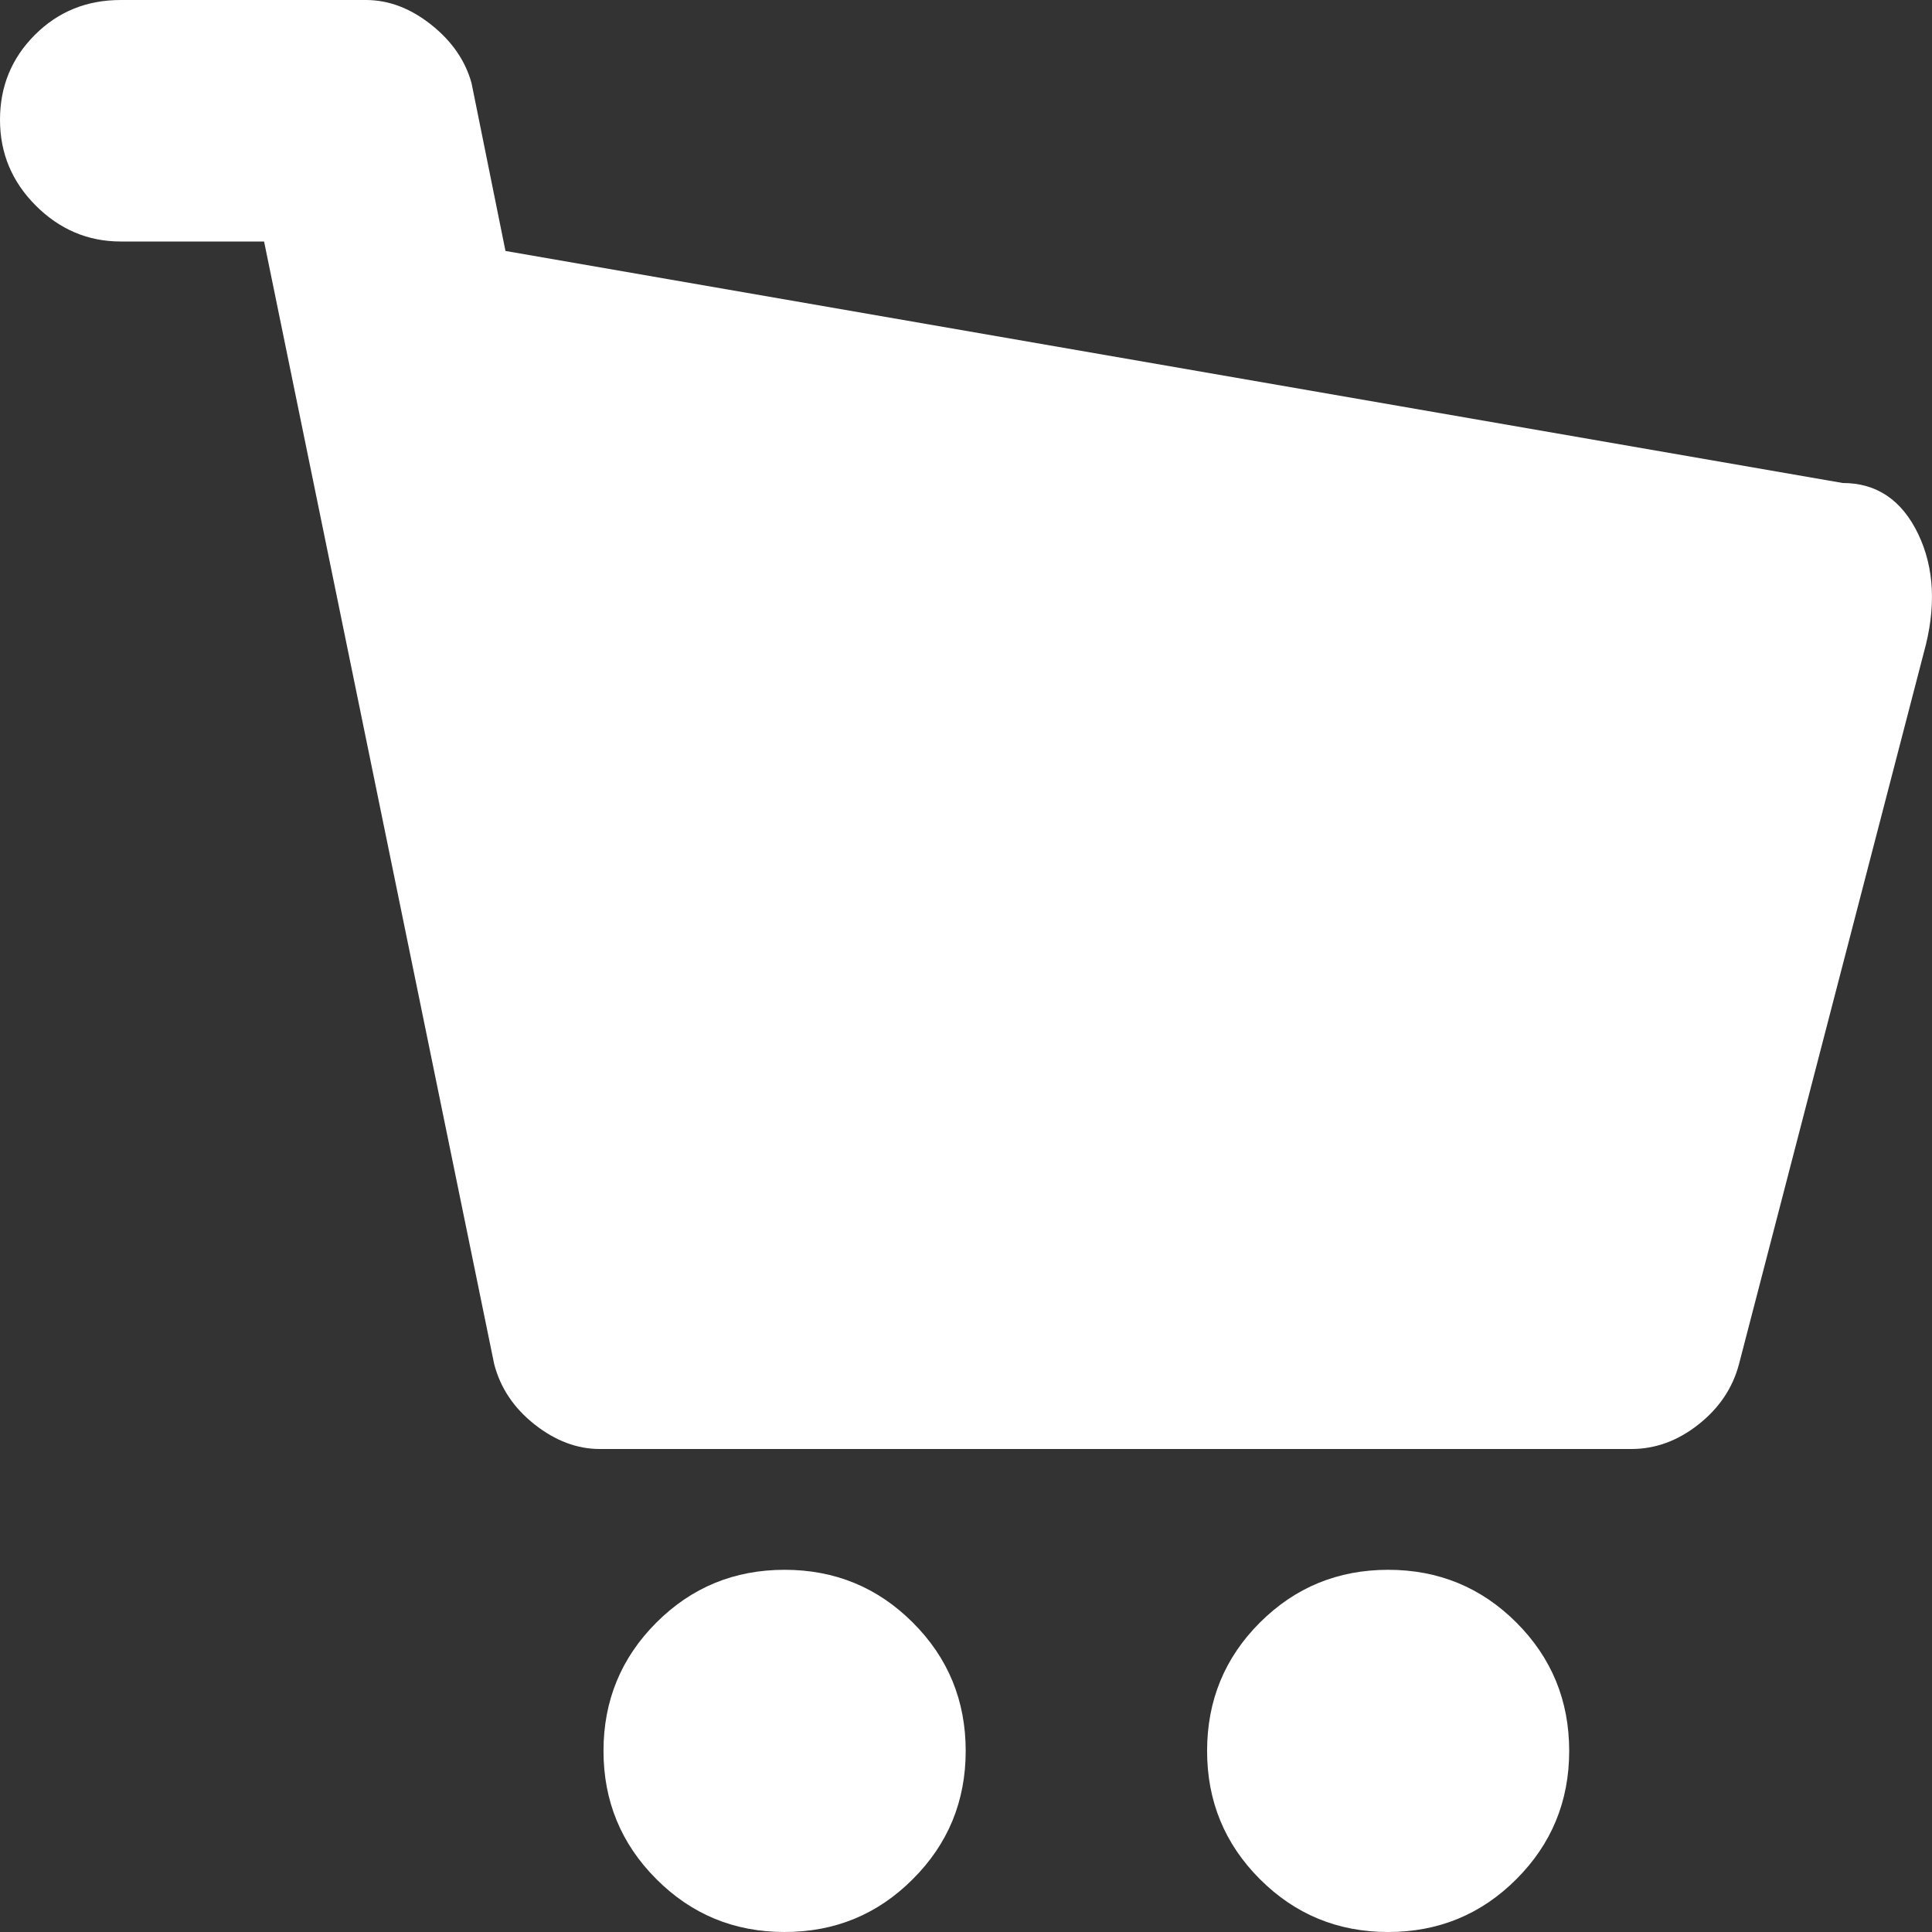 <svg width="19" height="19" viewBox="0 0 19 19" fill="none" xmlns="http://www.w3.org/2000/svg">
<rect x="0" y="0" width="19" height="19" fill="#333333" stroke="none"/>
<path d="M1.187 2.375H2.597L4.86 13.415C4.921 13.65 5.054 13.848 5.258 14.009C5.463 14.17 5.676 14.25 5.898 14.25H16.044C16.279 14.25 16.499 14.17 16.703 14.009C16.907 13.848 17.04 13.65 17.102 13.415L18.919 6.42C19.043 5.975 19.024 5.585 18.864 5.251C18.703 4.917 18.456 4.75 18.122 4.75L4.971 2.468L4.637 0.816C4.575 0.594 4.442 0.402 4.238 0.241C4.034 0.08 3.821 0 3.598 0H1.187C0.853 0 0.572 0.114 0.343 0.343C0.114 0.572 0 0.85 0 1.178C0 1.506 0.117 1.787 0.352 2.022C0.587 2.257 0.866 2.375 1.187 2.375ZM13.652 15.438C13.157 15.438 12.737 15.611 12.39 15.957C12.044 16.303 11.871 16.724 11.871 17.219C11.871 17.713 12.044 18.134 12.39 18.48C12.737 18.827 13.157 19 13.652 19C14.146 19 14.567 18.827 14.913 18.48C15.259 18.134 15.432 17.713 15.432 17.219C15.432 16.724 15.259 16.303 14.913 15.957C14.567 15.611 14.146 15.438 13.652 15.438ZM7.716 15.438C7.221 15.438 6.801 15.611 6.455 15.957C6.109 16.303 5.935 16.724 5.935 17.219C5.935 17.713 6.109 18.134 6.455 18.48C6.801 18.827 7.221 19 7.716 19C8.211 19 8.631 18.827 8.977 18.48C9.324 18.134 9.497 17.713 9.497 17.219C9.497 16.724 9.324 16.303 8.977 15.957C8.631 15.611 8.211 15.438 7.716 15.438Z" fill="white"/>
</svg>
